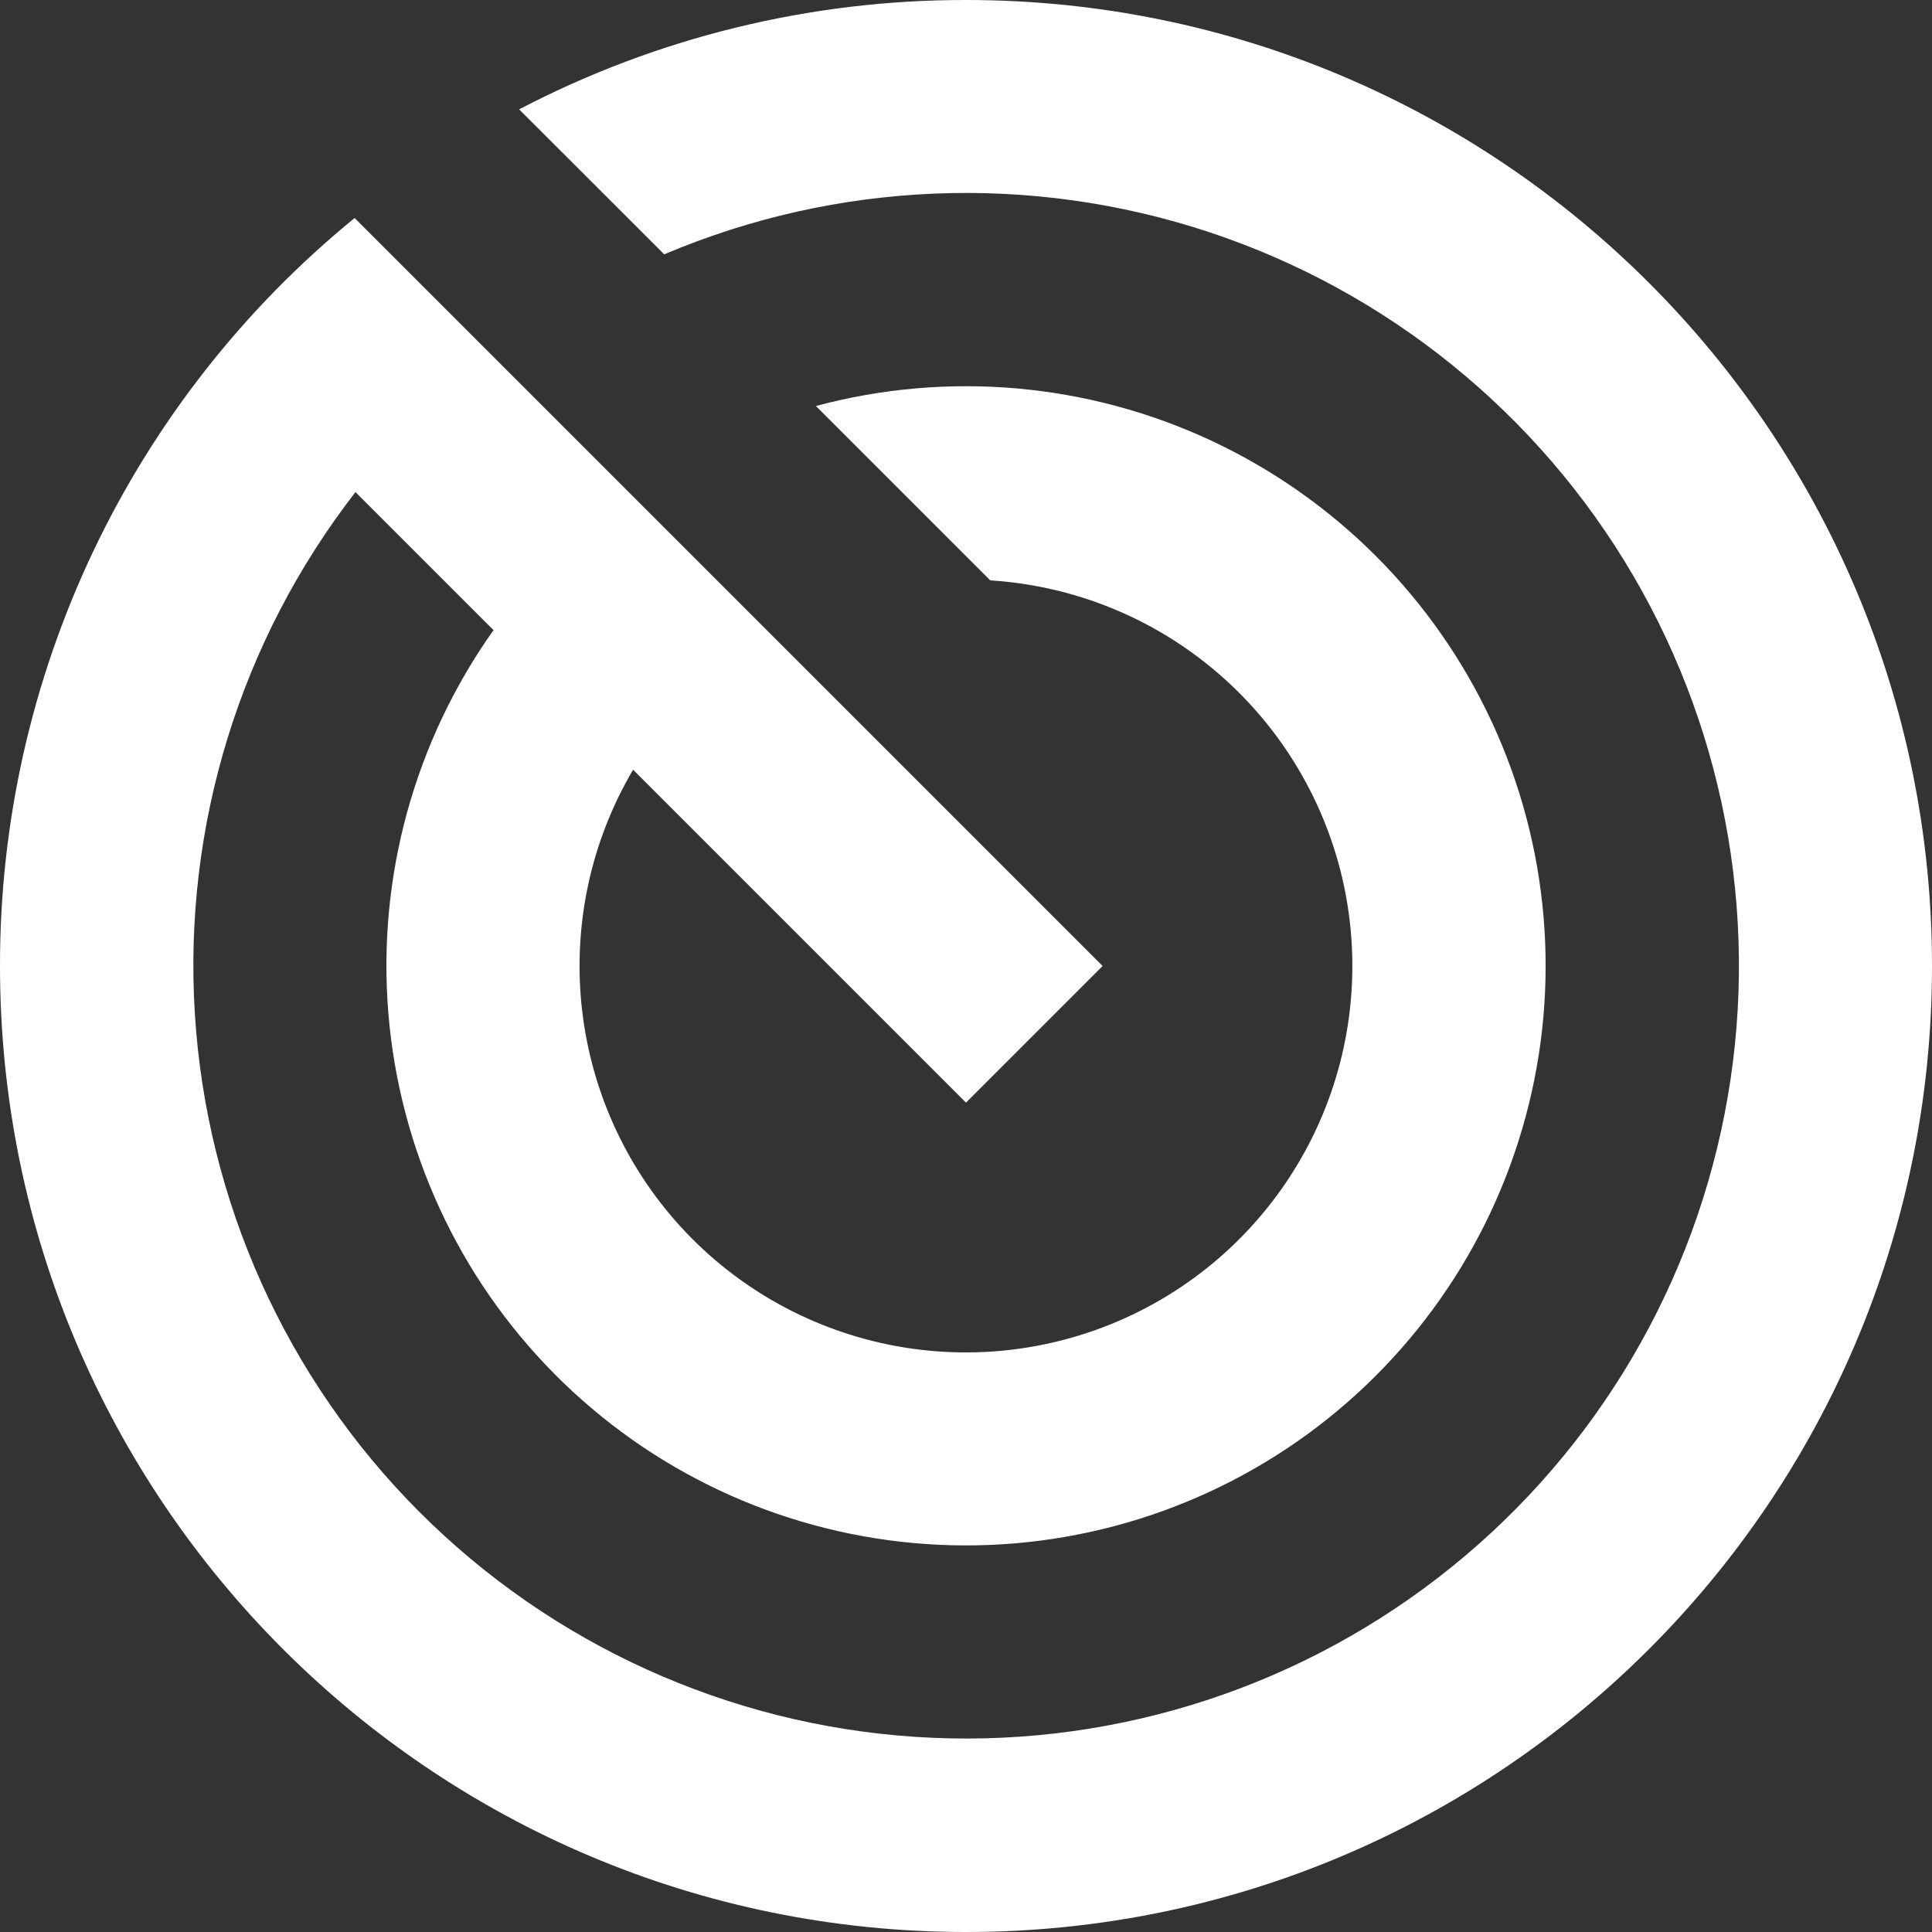 <svg width="20" height="20" viewBox="0 0 20 20" fill="none" xmlns="http://www.w3.org/2000/svg">
<rect x="0" y="0" width="20" height="20" fill="#333333" stroke="none"/>
<path d="M3.671 2.257L11.414 10L10 11.414L6.554 7.968C6.111 8.719 5.926 9.593 6.026 10.459C6.126 11.324 6.505 12.134 7.107 12.764C7.709 13.394 8.501 13.81 9.361 13.949C10.221 14.088 11.103 13.942 11.873 13.534C12.643 13.126 13.258 12.478 13.626 11.688C13.994 10.898 14.093 10.009 13.91 9.157C13.726 8.306 13.269 7.537 12.609 6.969C11.949 6.4 11.121 6.063 10.251 6.008L8.446 4.203C9.81 3.837 11.26 3.964 12.54 4.562C13.819 5.16 14.847 6.19 15.442 7.471C16.037 8.752 16.161 10.202 15.792 11.565C15.423 12.929 14.585 14.118 13.425 14.925C12.265 15.731 10.858 16.102 9.452 15.973C8.045 15.844 6.729 15.223 5.736 14.219C4.742 13.215 4.135 11.893 4.02 10.485C3.905 9.078 4.291 7.674 5.109 6.523L3.68 5.094C2.487 6.631 1.896 8.551 2.017 10.492C2.137 12.434 2.961 14.266 4.334 15.644C5.708 17.022 7.536 17.853 9.478 17.98C11.419 18.108 13.341 17.523 14.882 16.336C16.424 15.149 17.48 13.441 17.853 11.531C18.226 9.622 17.89 7.642 16.909 5.962C15.927 4.282 14.367 3.017 12.52 2.404C10.674 1.792 8.667 1.873 6.876 2.633L5.374 1.132C6.802 0.386 8.389 -0.002 10 1.12842e-05C15.523 1.12842e-05 20 4.477 20 10C20 15.523 15.523 20 10 20C4.477 20 5.16123e-06 15.523 5.16123e-06 10C-0.002 8.518 0.327 7.054 0.962 5.714C1.597 4.375 2.523 3.194 3.671 2.257Z" fill="white"/>
</svg>
